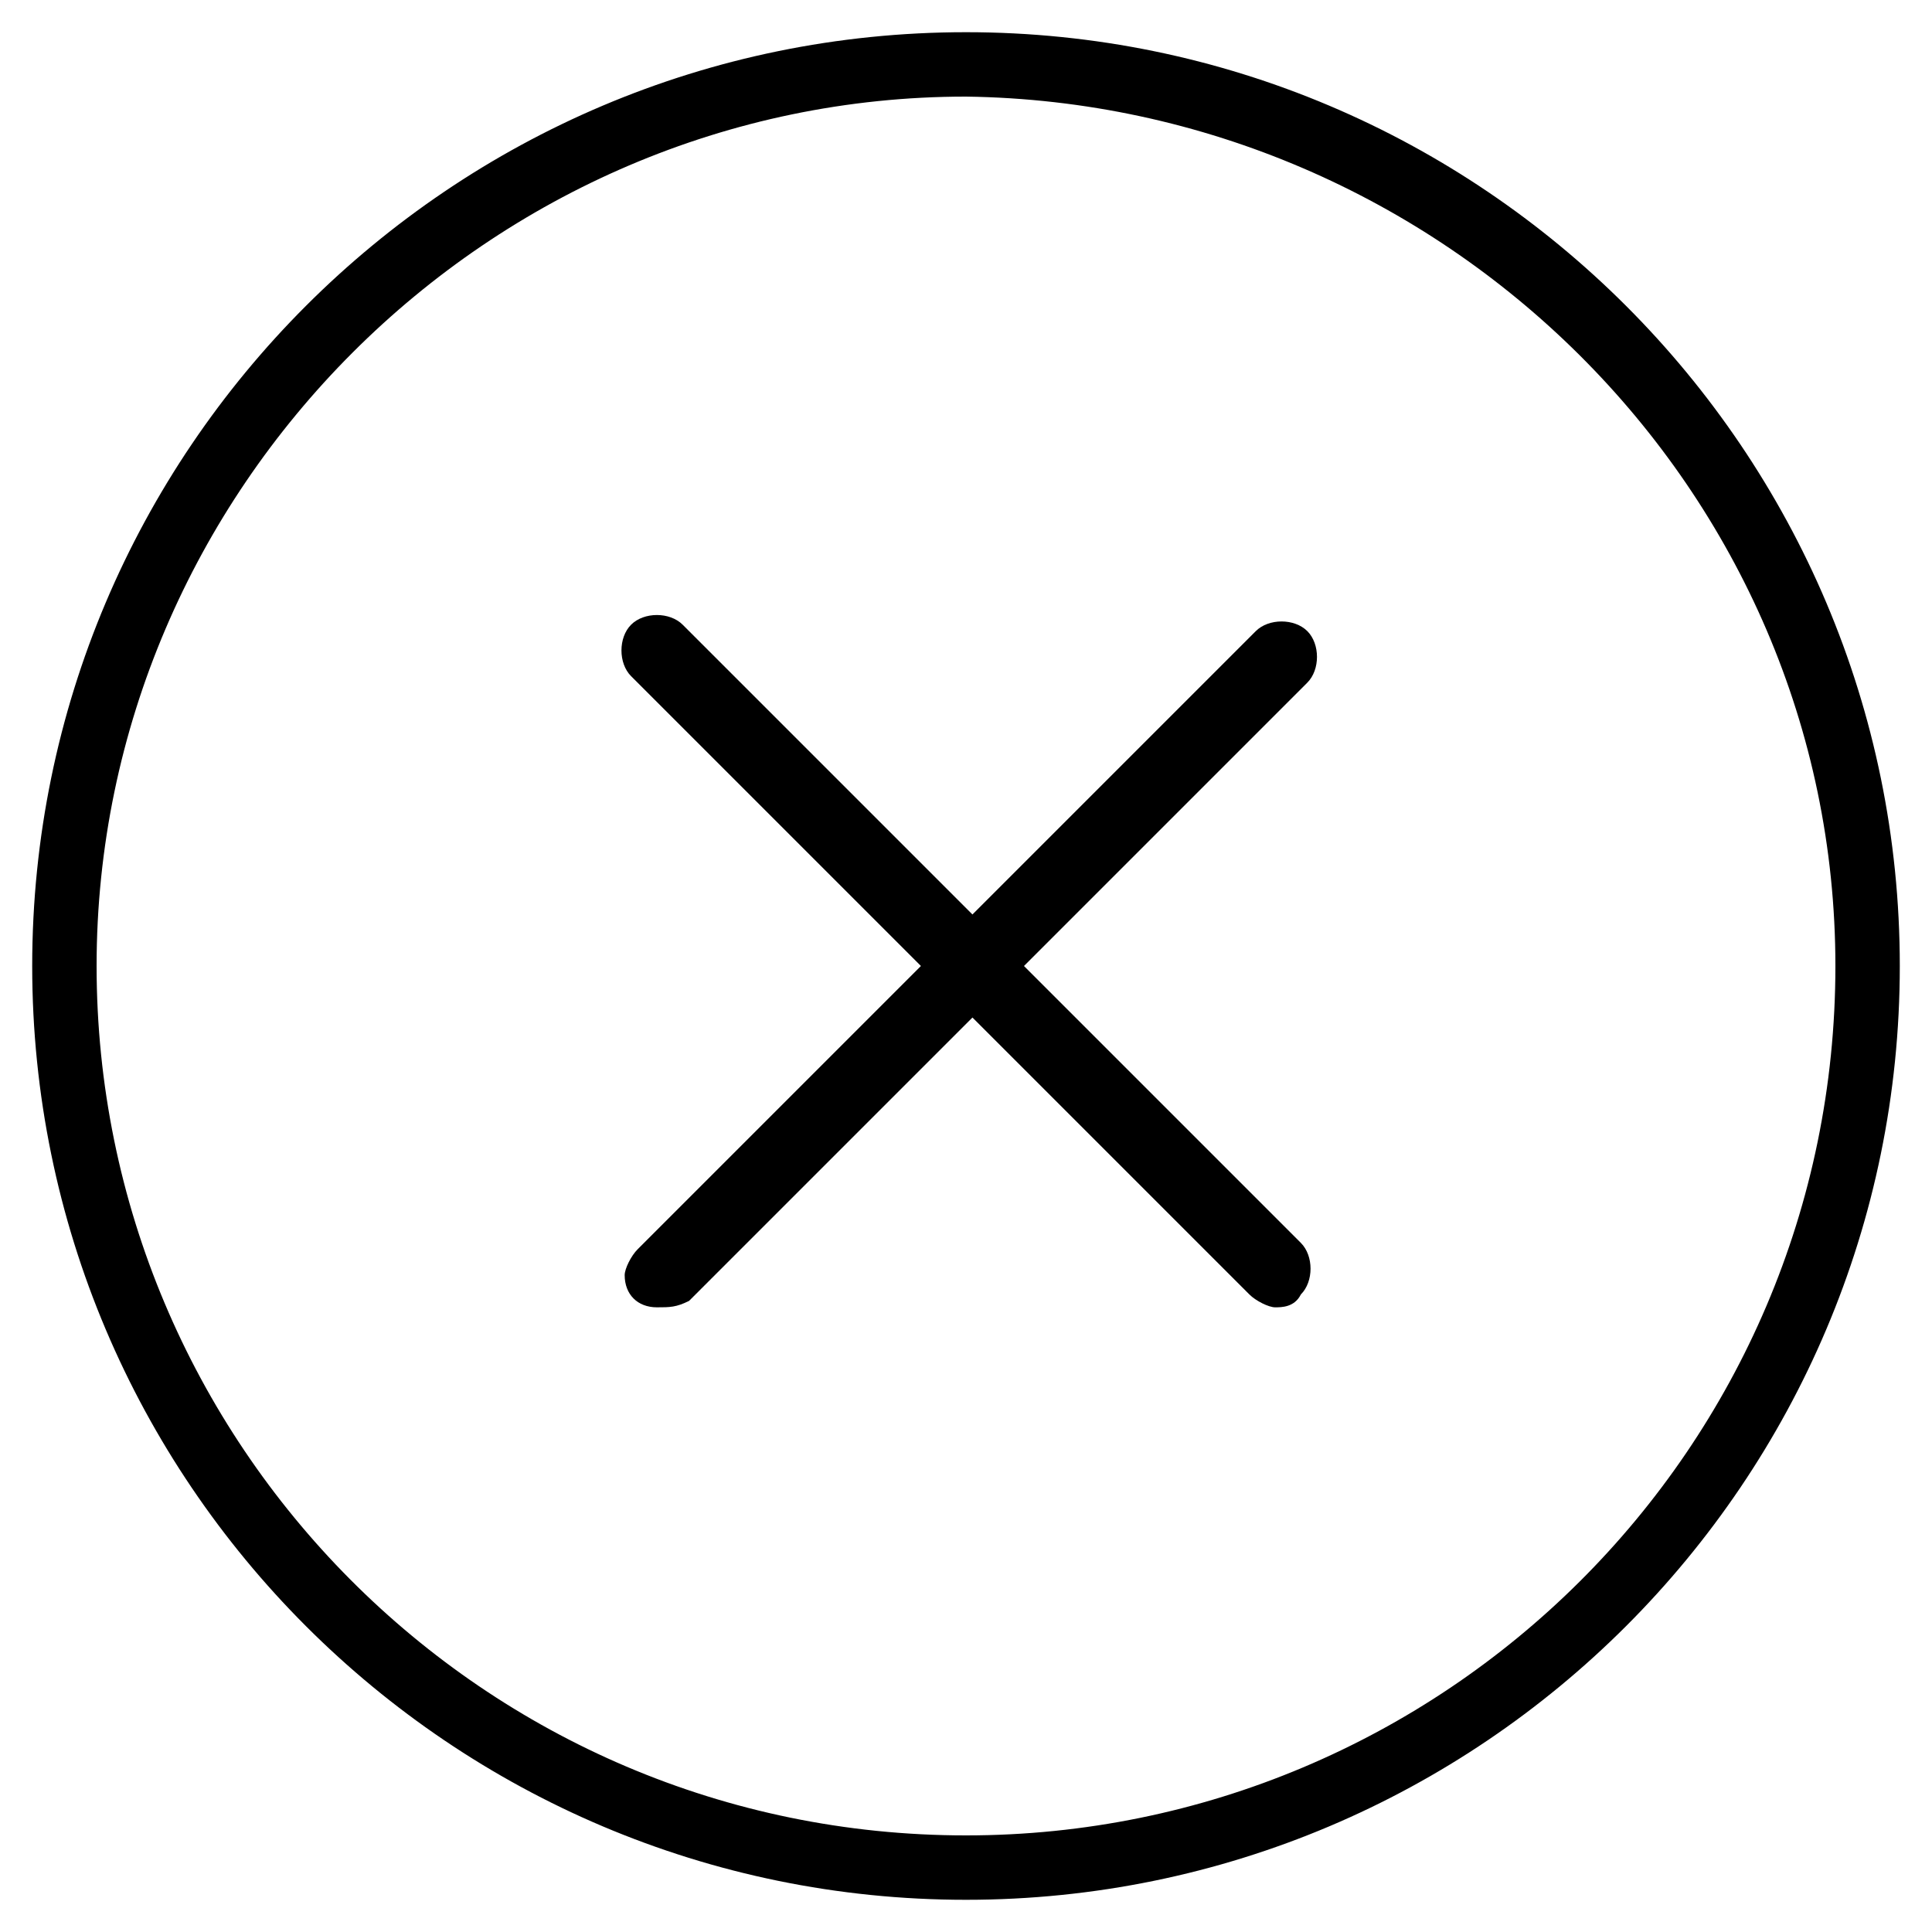 <?xml version="1.0" encoding="utf-8"?>
<svg version="1.1" id="Layer_1" xmlns="http://www.w3.org/2000/svg" xmlns:xlink="http://www.w3.org/1999/xlink" x="0px" y="0px"
	 width="30px" height="30px" viewBox="0 0 30 30" style="enable-background:new 0 0 30 30;" xml:space="preserve">
<title>X Circle</title><desc>X inside a circle</desc>
<path d="M15,29.5C7,29.5,0.5,23,0.5,15S7,0.5,15,0.5S29.5,7,29.5,15C29.5,23,23,29.5,15,29.5z M15,1.5
	C7.6,1.5,1.5,7.6,1.5,15c0,7.4,6,13.5,13.5,13.5c7.4,0,13.5-6,13.5-13.5C28.5,7.6,22.4,1.6,15,1.5z"/>
<path class="st0" d="M19.8,20.3c-0.1,0-0.3-0.1-0.4-0.2l-9.6-9.6c-0.2-0.2-0.2-0.6,0-0.8s0.6-0.2,0.8,0l0,0l9.6,9.6
	c0.2,0.2,0.2,0.6,0,0.8C20.1,20.3,19.9,20.3,19.8,20.3z"/>
<path d="M10.2,20.3c-0.3,0-0.5-0.2-0.5-0.5c0-0.1,0.1-0.3,0.2-0.4l9.6-9.6c0.2-0.2,0.6-0.2,0.8,0s0.2,0.6,0,0.8l0,0
	l-9.6,9.6C10.5,20.3,10.4,20.3,10.2,20.3z"/>
</svg>
